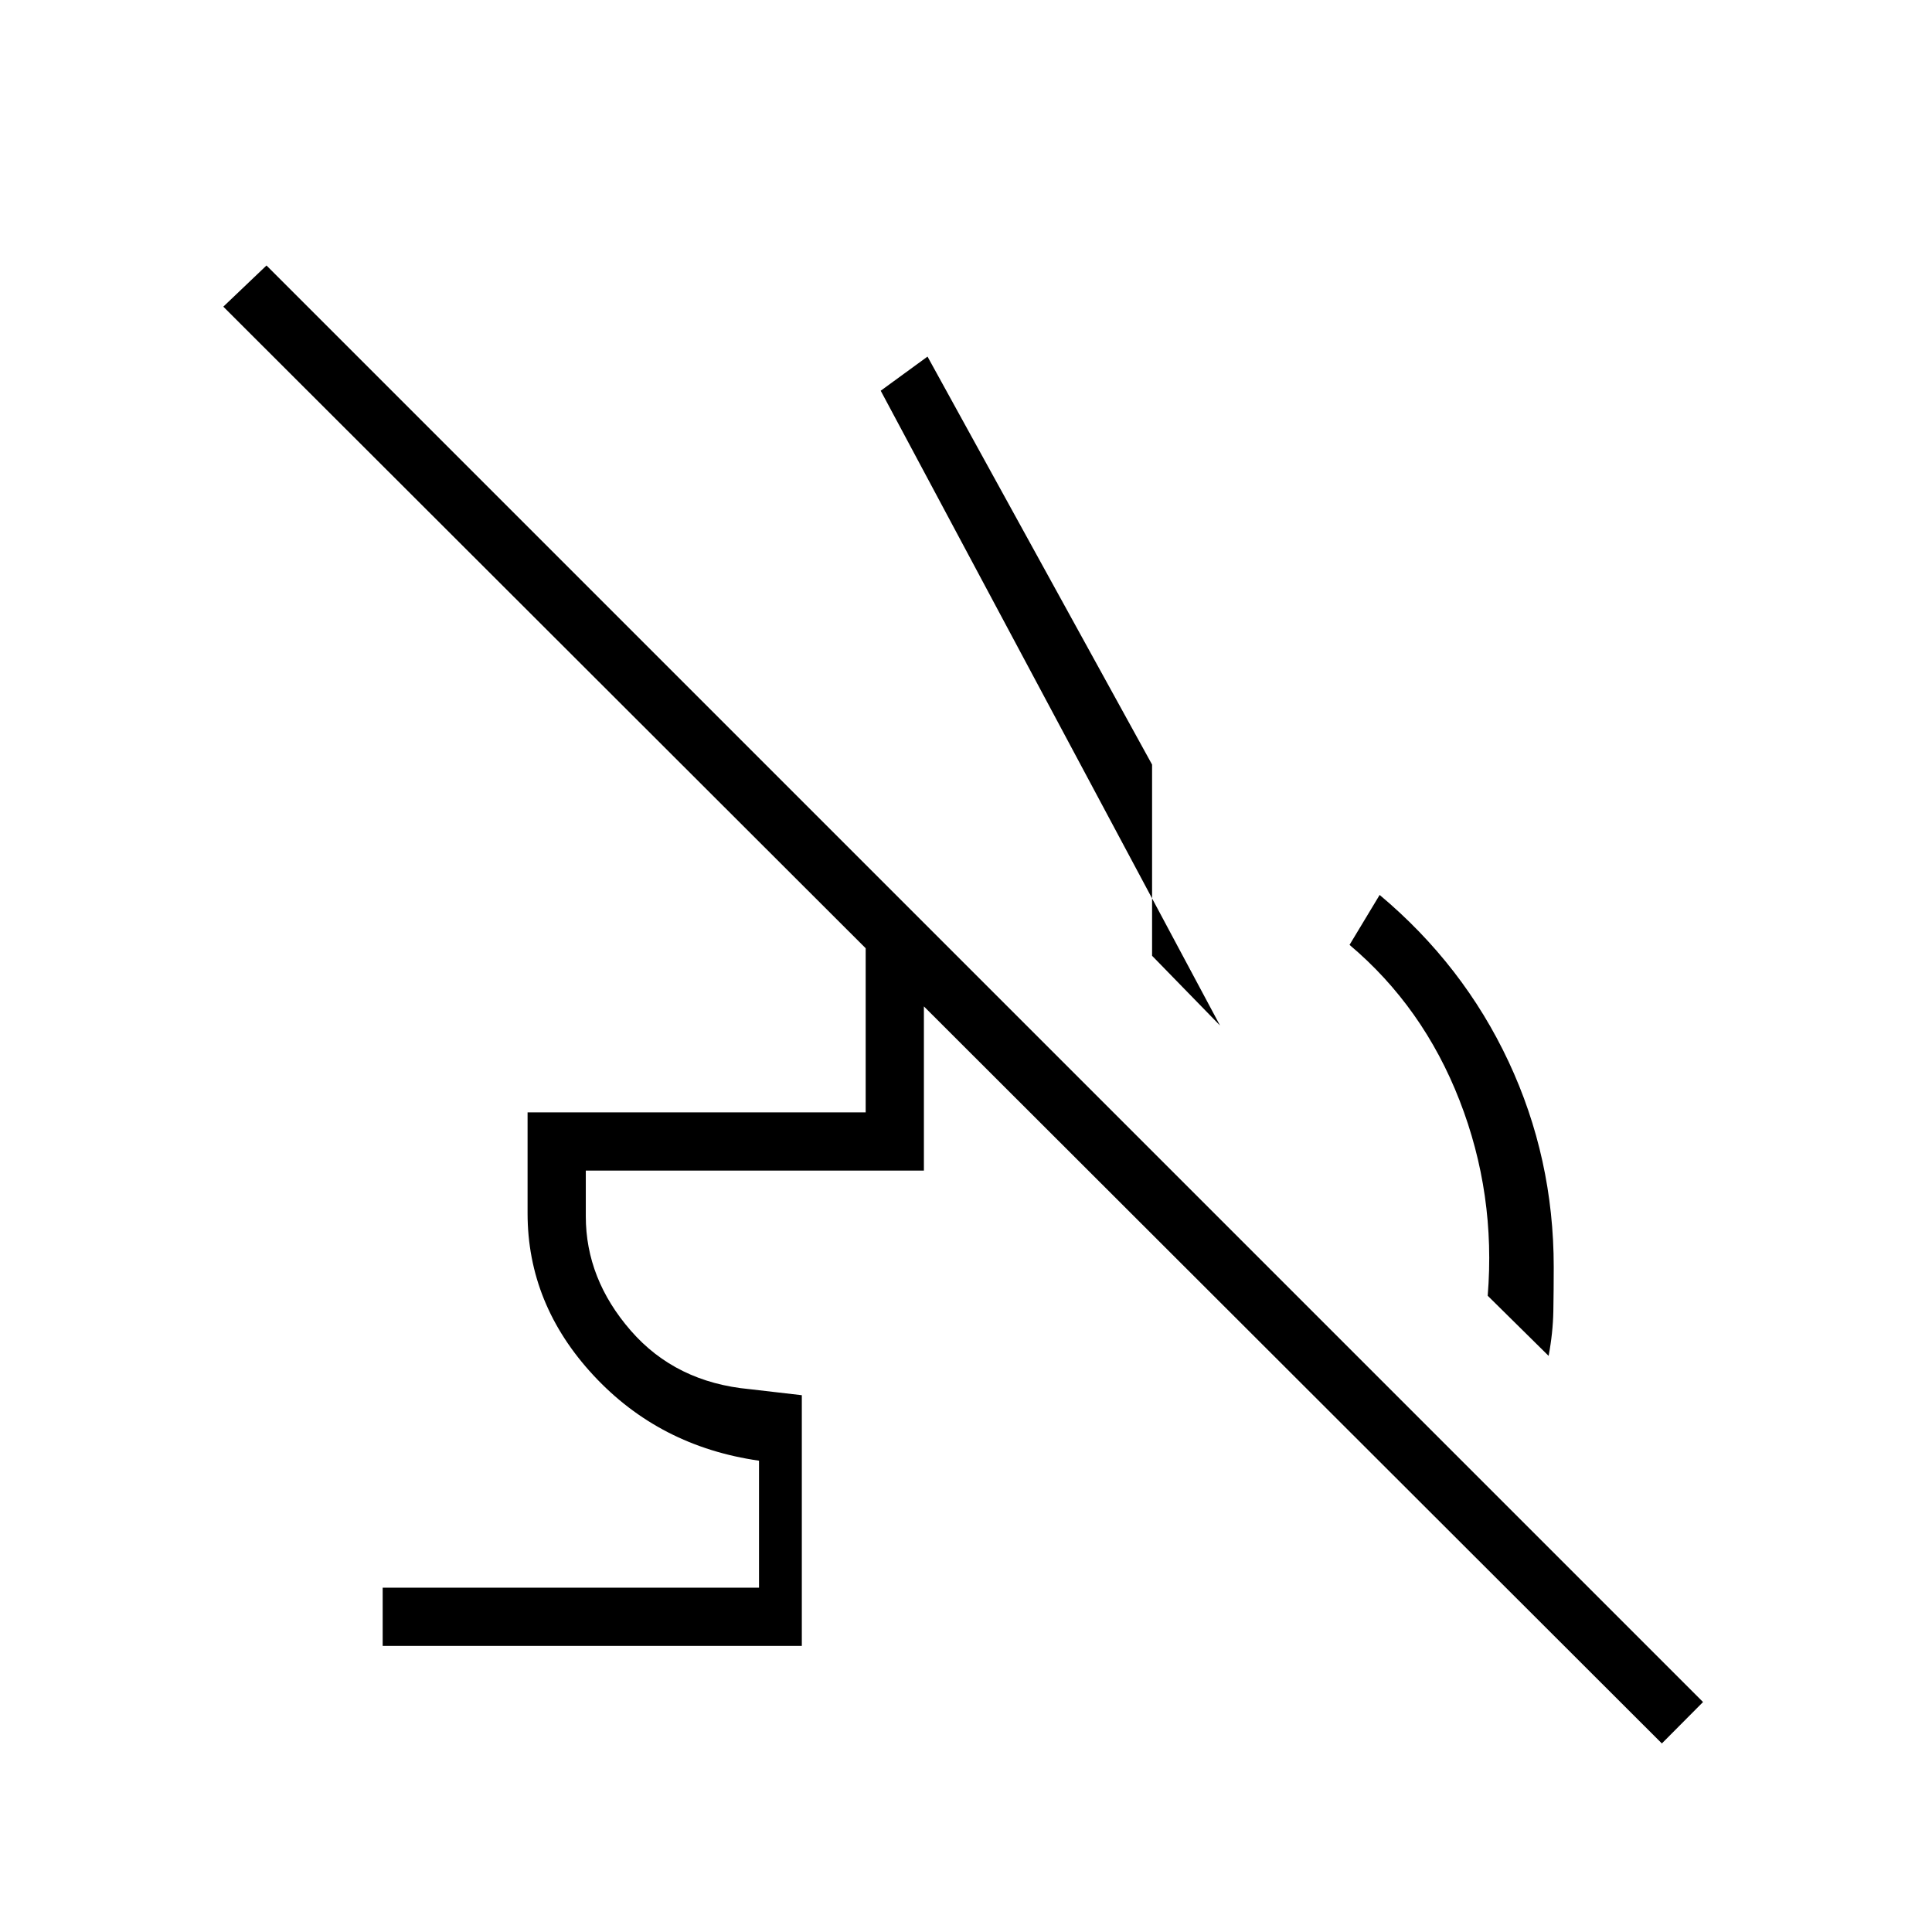 <svg xmlns="http://www.w3.org/2000/svg" height="20" viewBox="0 -960 960 960" width="20"><path d="m769.5-286.27-30.27-29.88q4.12-50.58-13.98-97.04-18.1-46.46-54.67-77.31l14.96-24.81q41.61 34.89 64.06 82.81 22.44 47.92 22.44 102.12 0 11.15-.19 21.9-.2 10.75-2.35 22.21ZM606.23-450.42 437.62-765.85l23.26-16.96 111.58 202.73v95l33.77 34.66ZM825.77-93.69 110.96-807.62l21.46-20.46 713.81 713.81-20.46 20.58Zm-635.62-48.46v-28.93h187v-63.11q-49.46-7.08-82.23-42.37t-32.77-80.59v-50.12h168v-112.31h10.77l28.93 28.93h-10.77v112.3h-168v22.73q0 31.12 22.36 56.81 22.37 25.69 59.1 29.08l25.88 3v124.58H190.15Z"/></svg>